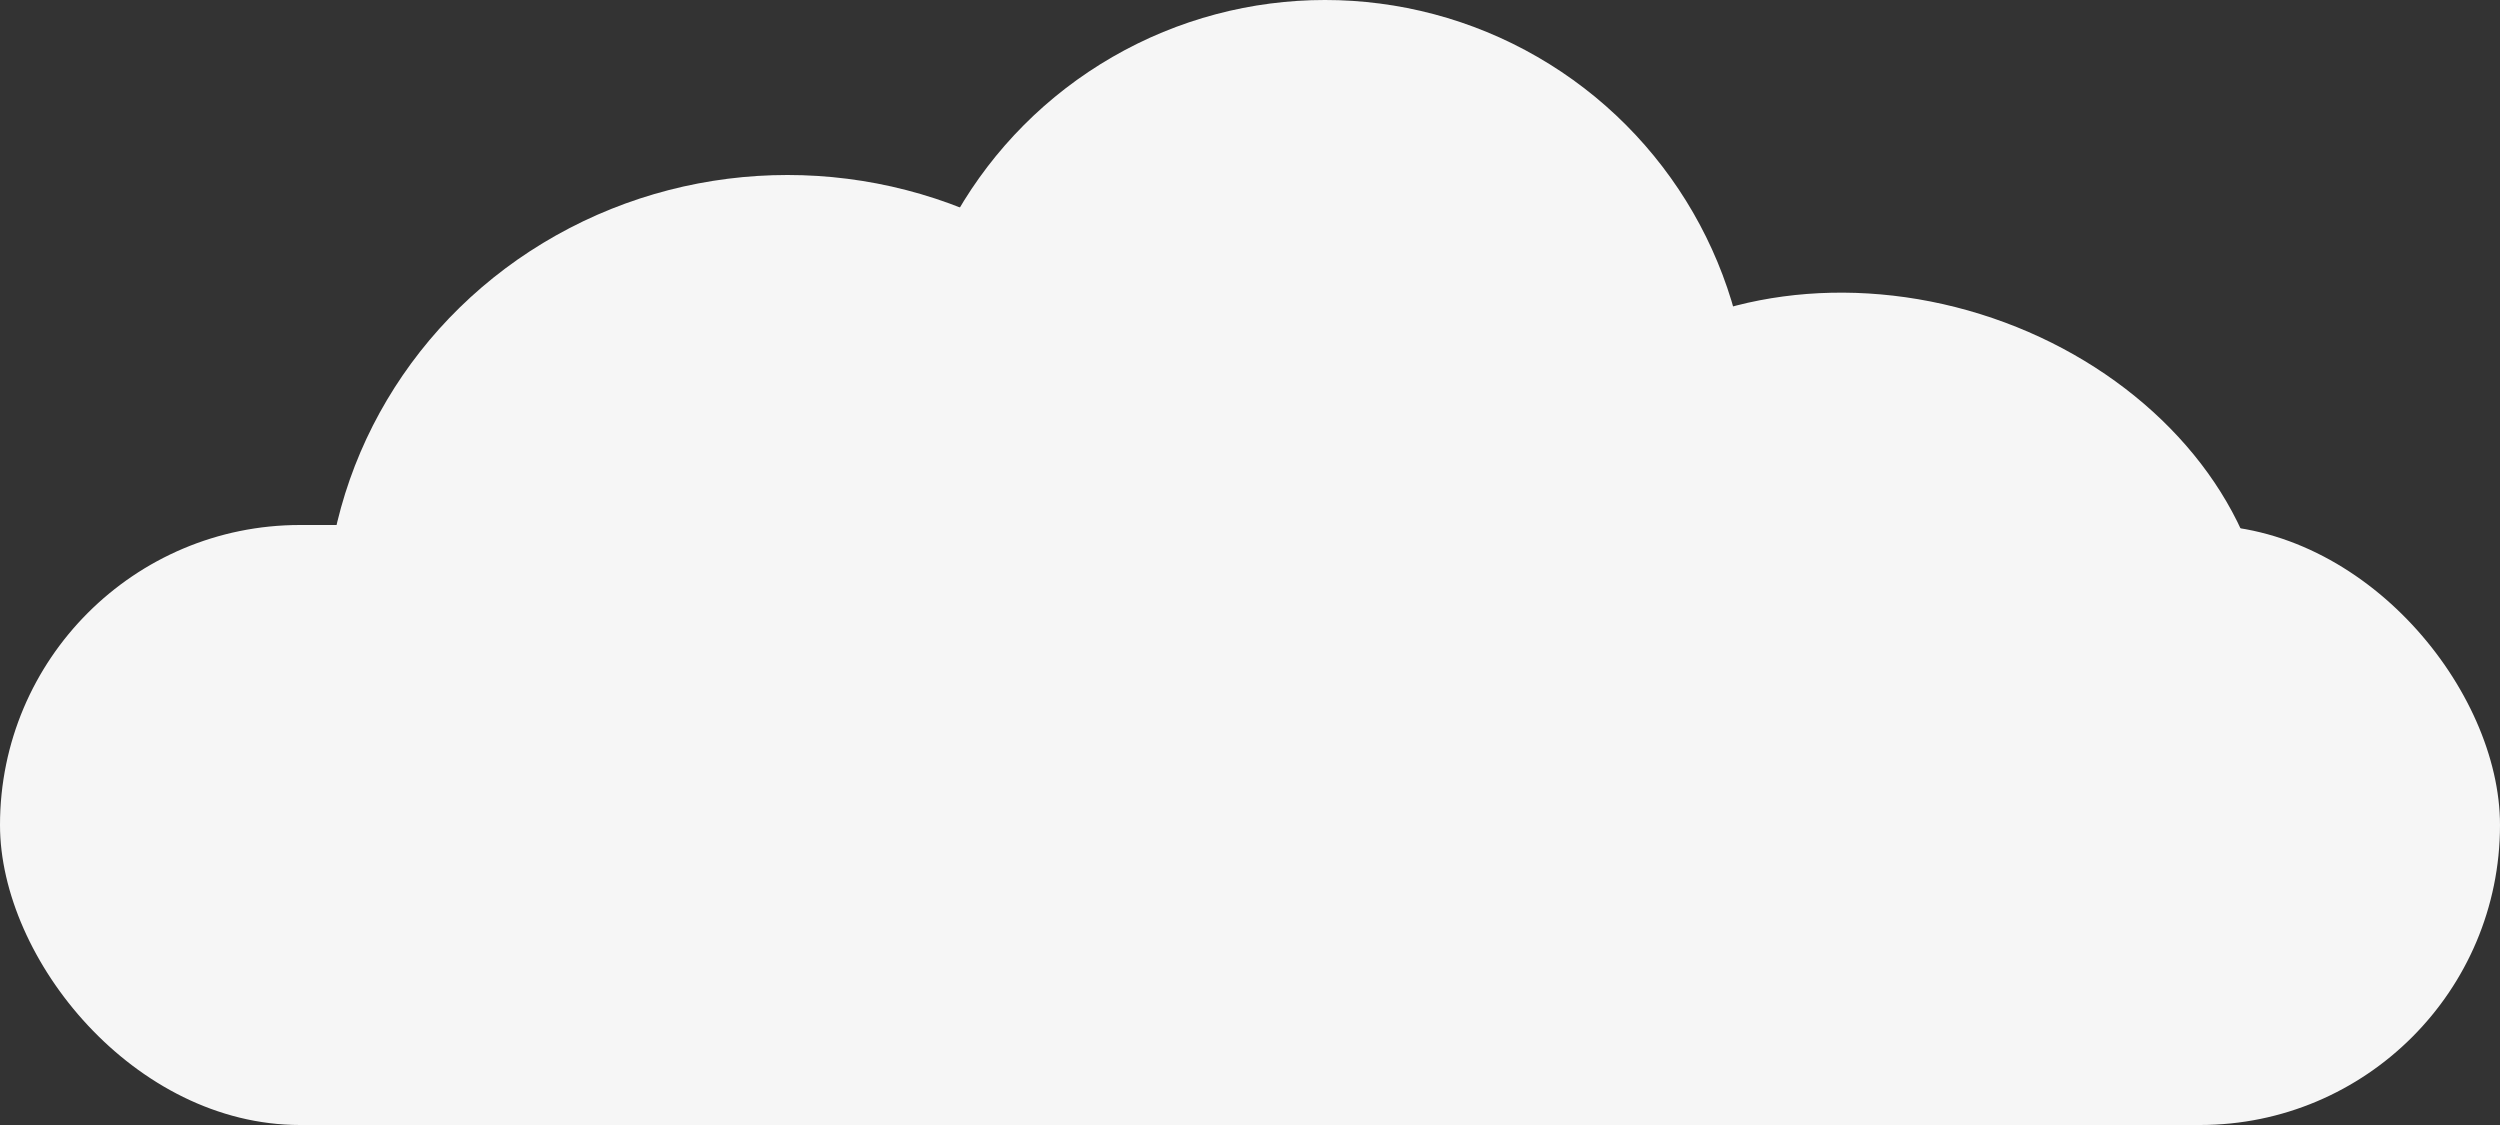 <svg width="100" height="45" viewBox="0 0 100 45" fill="none" xmlns="http://www.w3.org/2000/svg">
<rect x="0" y="0" width="100" height="45" fill="#333333" stroke="none"/>
<rect y="21" width="100" height="24" rx="12" fill="#F6F6F6"/>
<ellipse cx="31.5" cy="25" rx="18.5" ry="18" fill="#F6F6F6"/>
<circle cx="53" cy="17" r="17" fill="#F6F6F6"/>
<ellipse cx="75.5" cy="24.5" rx="12.5" ry="15.5" transform="rotate(107.304 75.5 24.5)" fill="#F6F6F6"/>
</svg>
